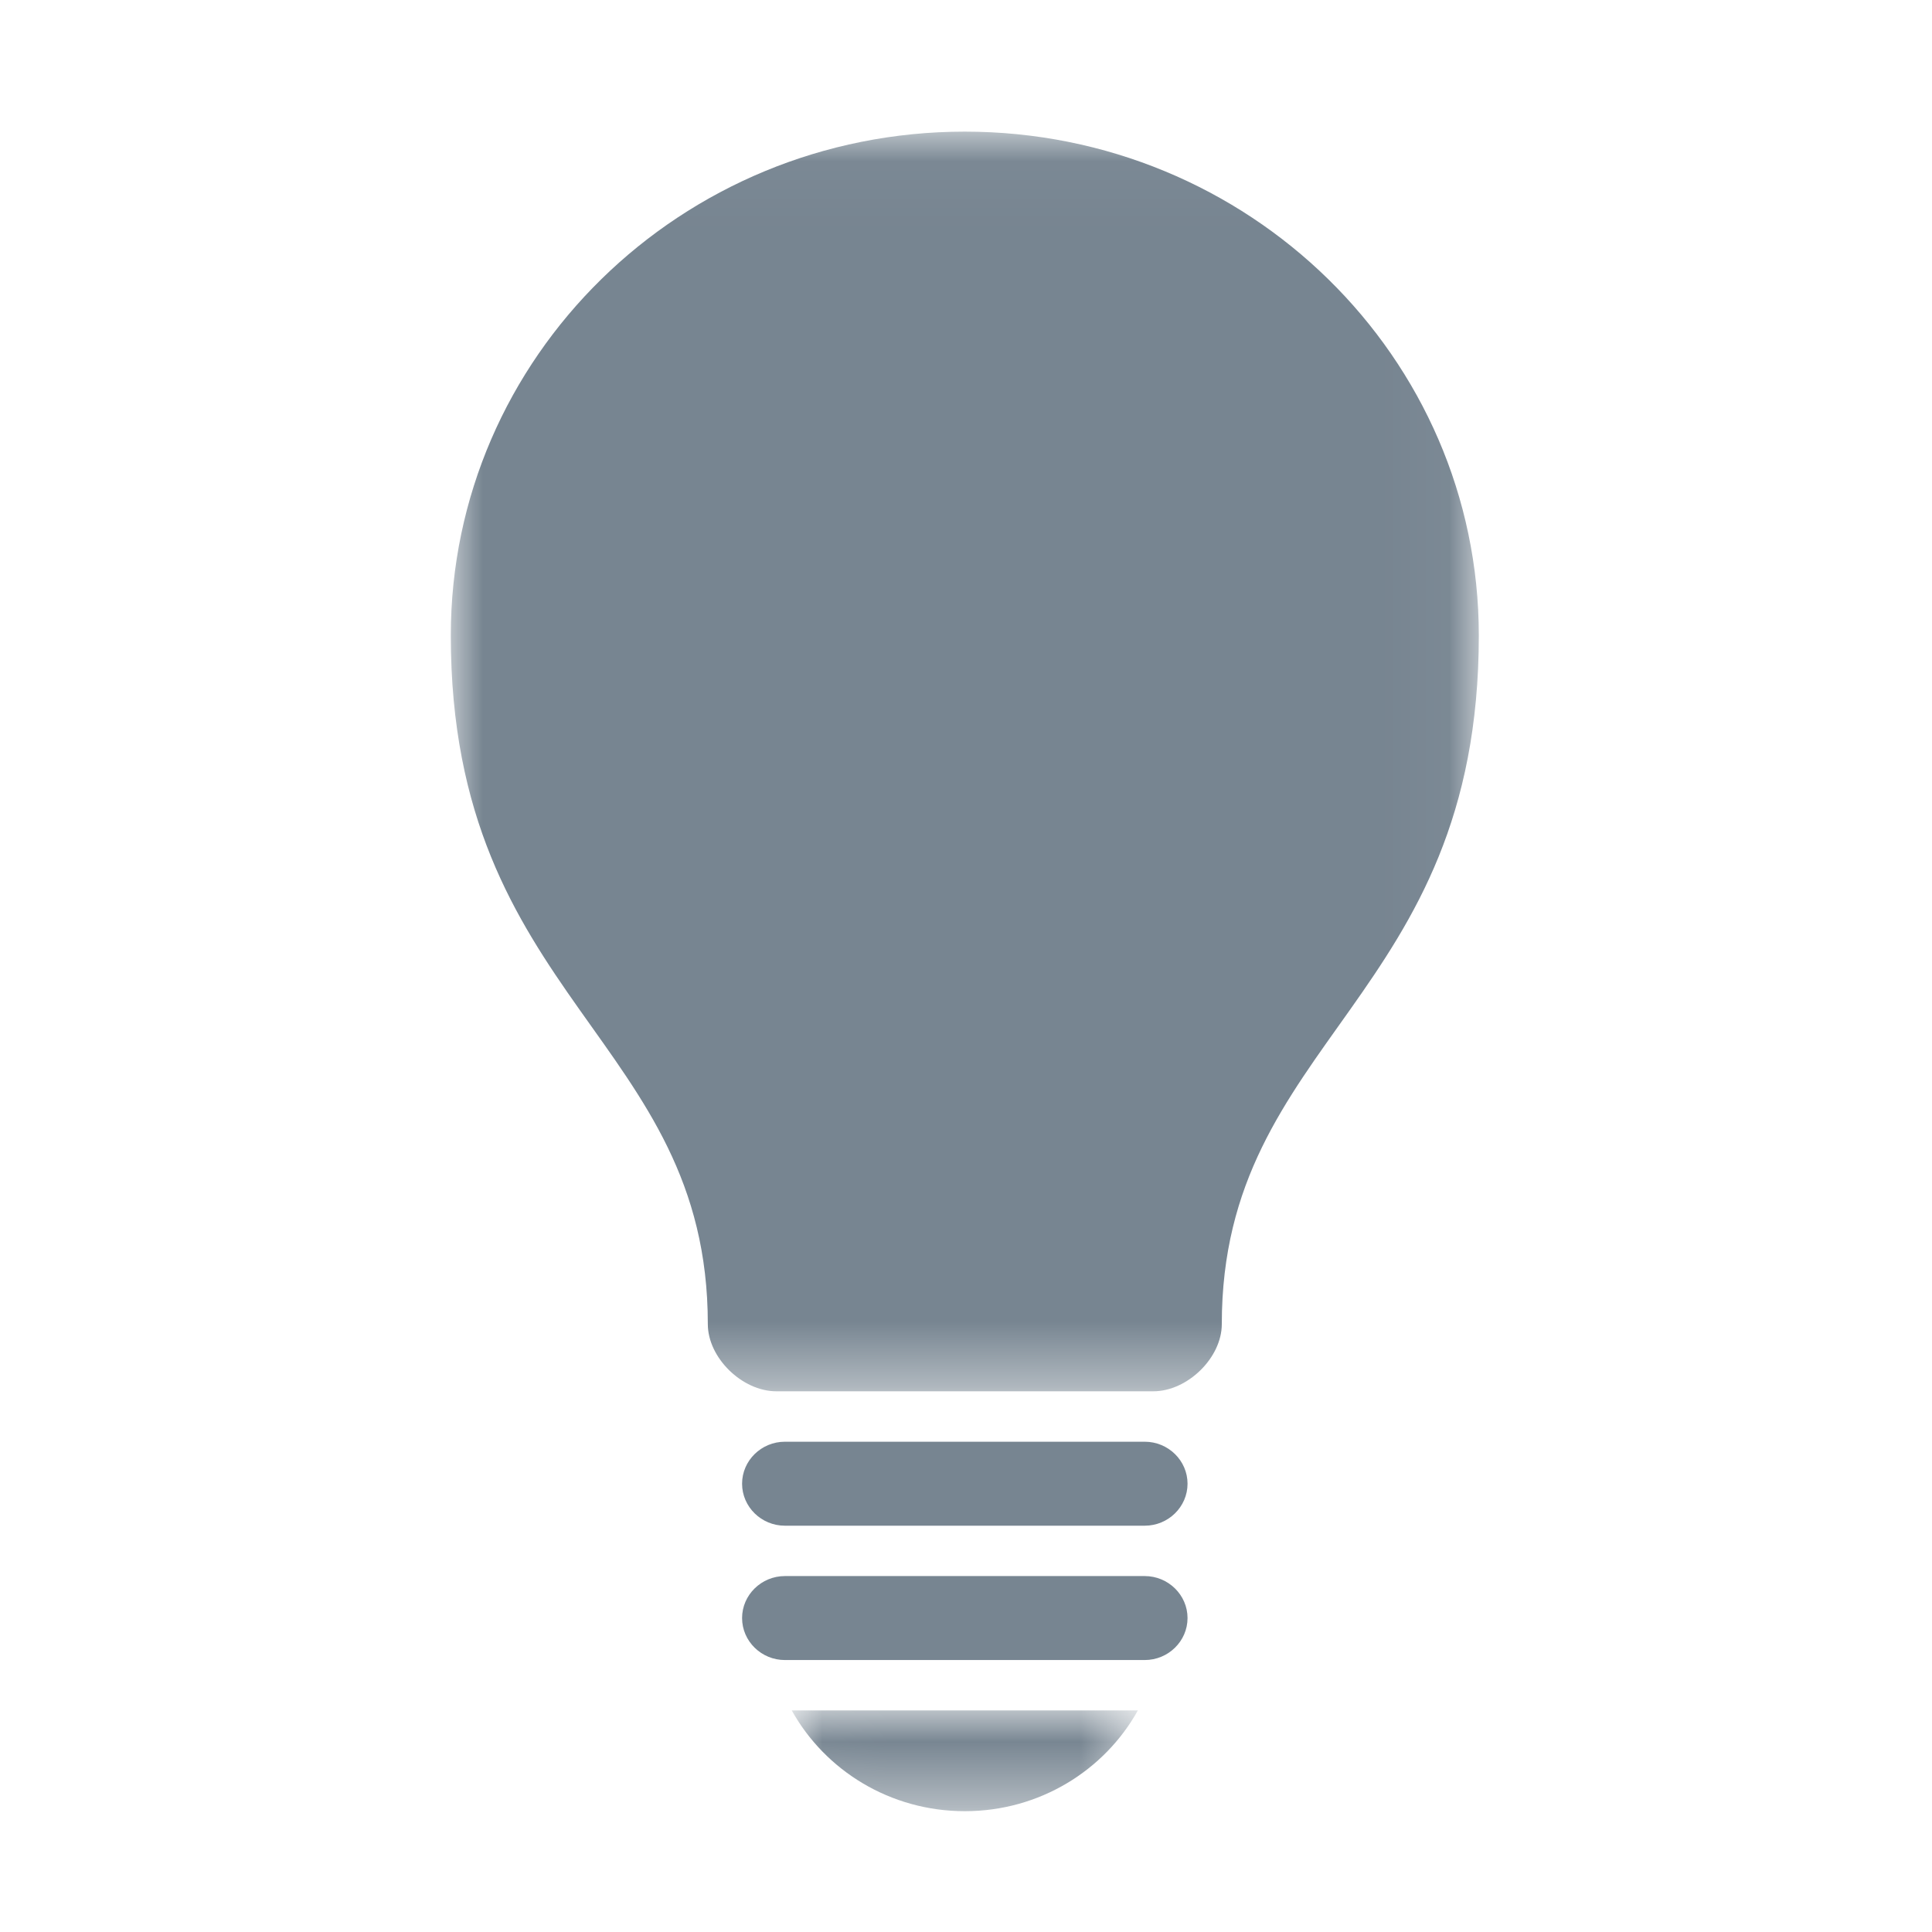 <?xml version="1.0" encoding="UTF-8" standalone="no"?>
<svg xmlns:xlink="http://www.w3.org/1999/xlink" width="30px" height="30px" viewBox="0 0 30 30" version="1.1"
     xmlns="http://www.w3.org/2000/svg">
    <!-- Generator: Sketch 3.8.3 (29802) - http://www.bohemiancoding.com/sketch -->
    <title>acc_opportunities</title>
    <desc>Created with Sketch.</desc>
    <defs>
        <polygon id="path-1"
                 points="0.02 1.577 5.395 1.577 5.395 0.012 0.02 0.012 0.02 1.577"></polygon>
        <polygon id="path-3"
                 points="15.963 19.592 15.963 0.032 2.23463687e-05 0.032 2.23463687e-05 19.592"></polygon>
    </defs>
    <g id="Page-1" stroke="none" stroke-width="1" fill="none" fill-rule="evenodd">
        <g id="acc_opportunities">
            <g id="Page-1" transform="translate(7, 2)">
                <g id="Group-3" transform="translate(5.274, 24.547)">
                    <mask id="mask-2" fill="white">
                        <use xlink:href="#path-1"></use>
                    </mask>
                    <g id="Clip-2"></g>
                    <path d="M0.02,0.012 C0.539,0.945 1.548,1.577 2.708,1.577 C3.867,1.577 4.876,0.945 5.395,0.012 L0.02,0.012 Z"
                          id="Fill-1" fill="#778591" mask="url(#mask-2)"></path>
                </g>
                <g id="Group-6" transform="translate(0, 0.012)">
                    <mask id="mask-4" fill="white">
                        <use xlink:href="#path-3"></use>
                    </mask>
                    <g id="Clip-5"></g>
                    <path d="M10.908,19.592 C11.44,19.592 11.972,19.071 11.972,18.549 C11.972,14.115 15.963,13.513 15.963,7.856 C15.963,3.534 12.389,0.032 7.981,0.032 C3.573,0.032 2.23463687e-05,3.534 2.23463687e-05,7.856 C2.23463687e-05,13.513 3.991,14.115 3.991,18.549 C3.991,19.071 4.523,19.592 5.055,19.592 L10.908,19.592 Z"
                          id="Fill-4" fill="#778591" mask="url(#mask-4)"></path>
                </g>
                <path d="M11.44,21.039 C11.44,21.398 11.141,21.691 10.775,21.691 L5.188,21.691 C4.822,21.691 4.523,21.398 4.523,21.039 C4.523,20.68 4.822,20.387 5.188,20.387 L10.775,20.387 C11.141,20.387 11.44,20.68 11.44,21.039"
                      id="Fill-7" fill="#778591"></path>
                <path d="M11.44,23.125 C11.44,23.484 11.141,23.777 10.775,23.777 L5.188,23.777 C4.822,23.777 4.523,23.484 4.523,23.125 C4.523,22.767 4.822,22.473 5.188,22.473 L10.775,22.473 C11.141,22.473 11.44,22.767 11.44,23.125"
                      id="Fill-9" fill="#778591"></path>
            </g>
        </g>
    </g>
</svg>